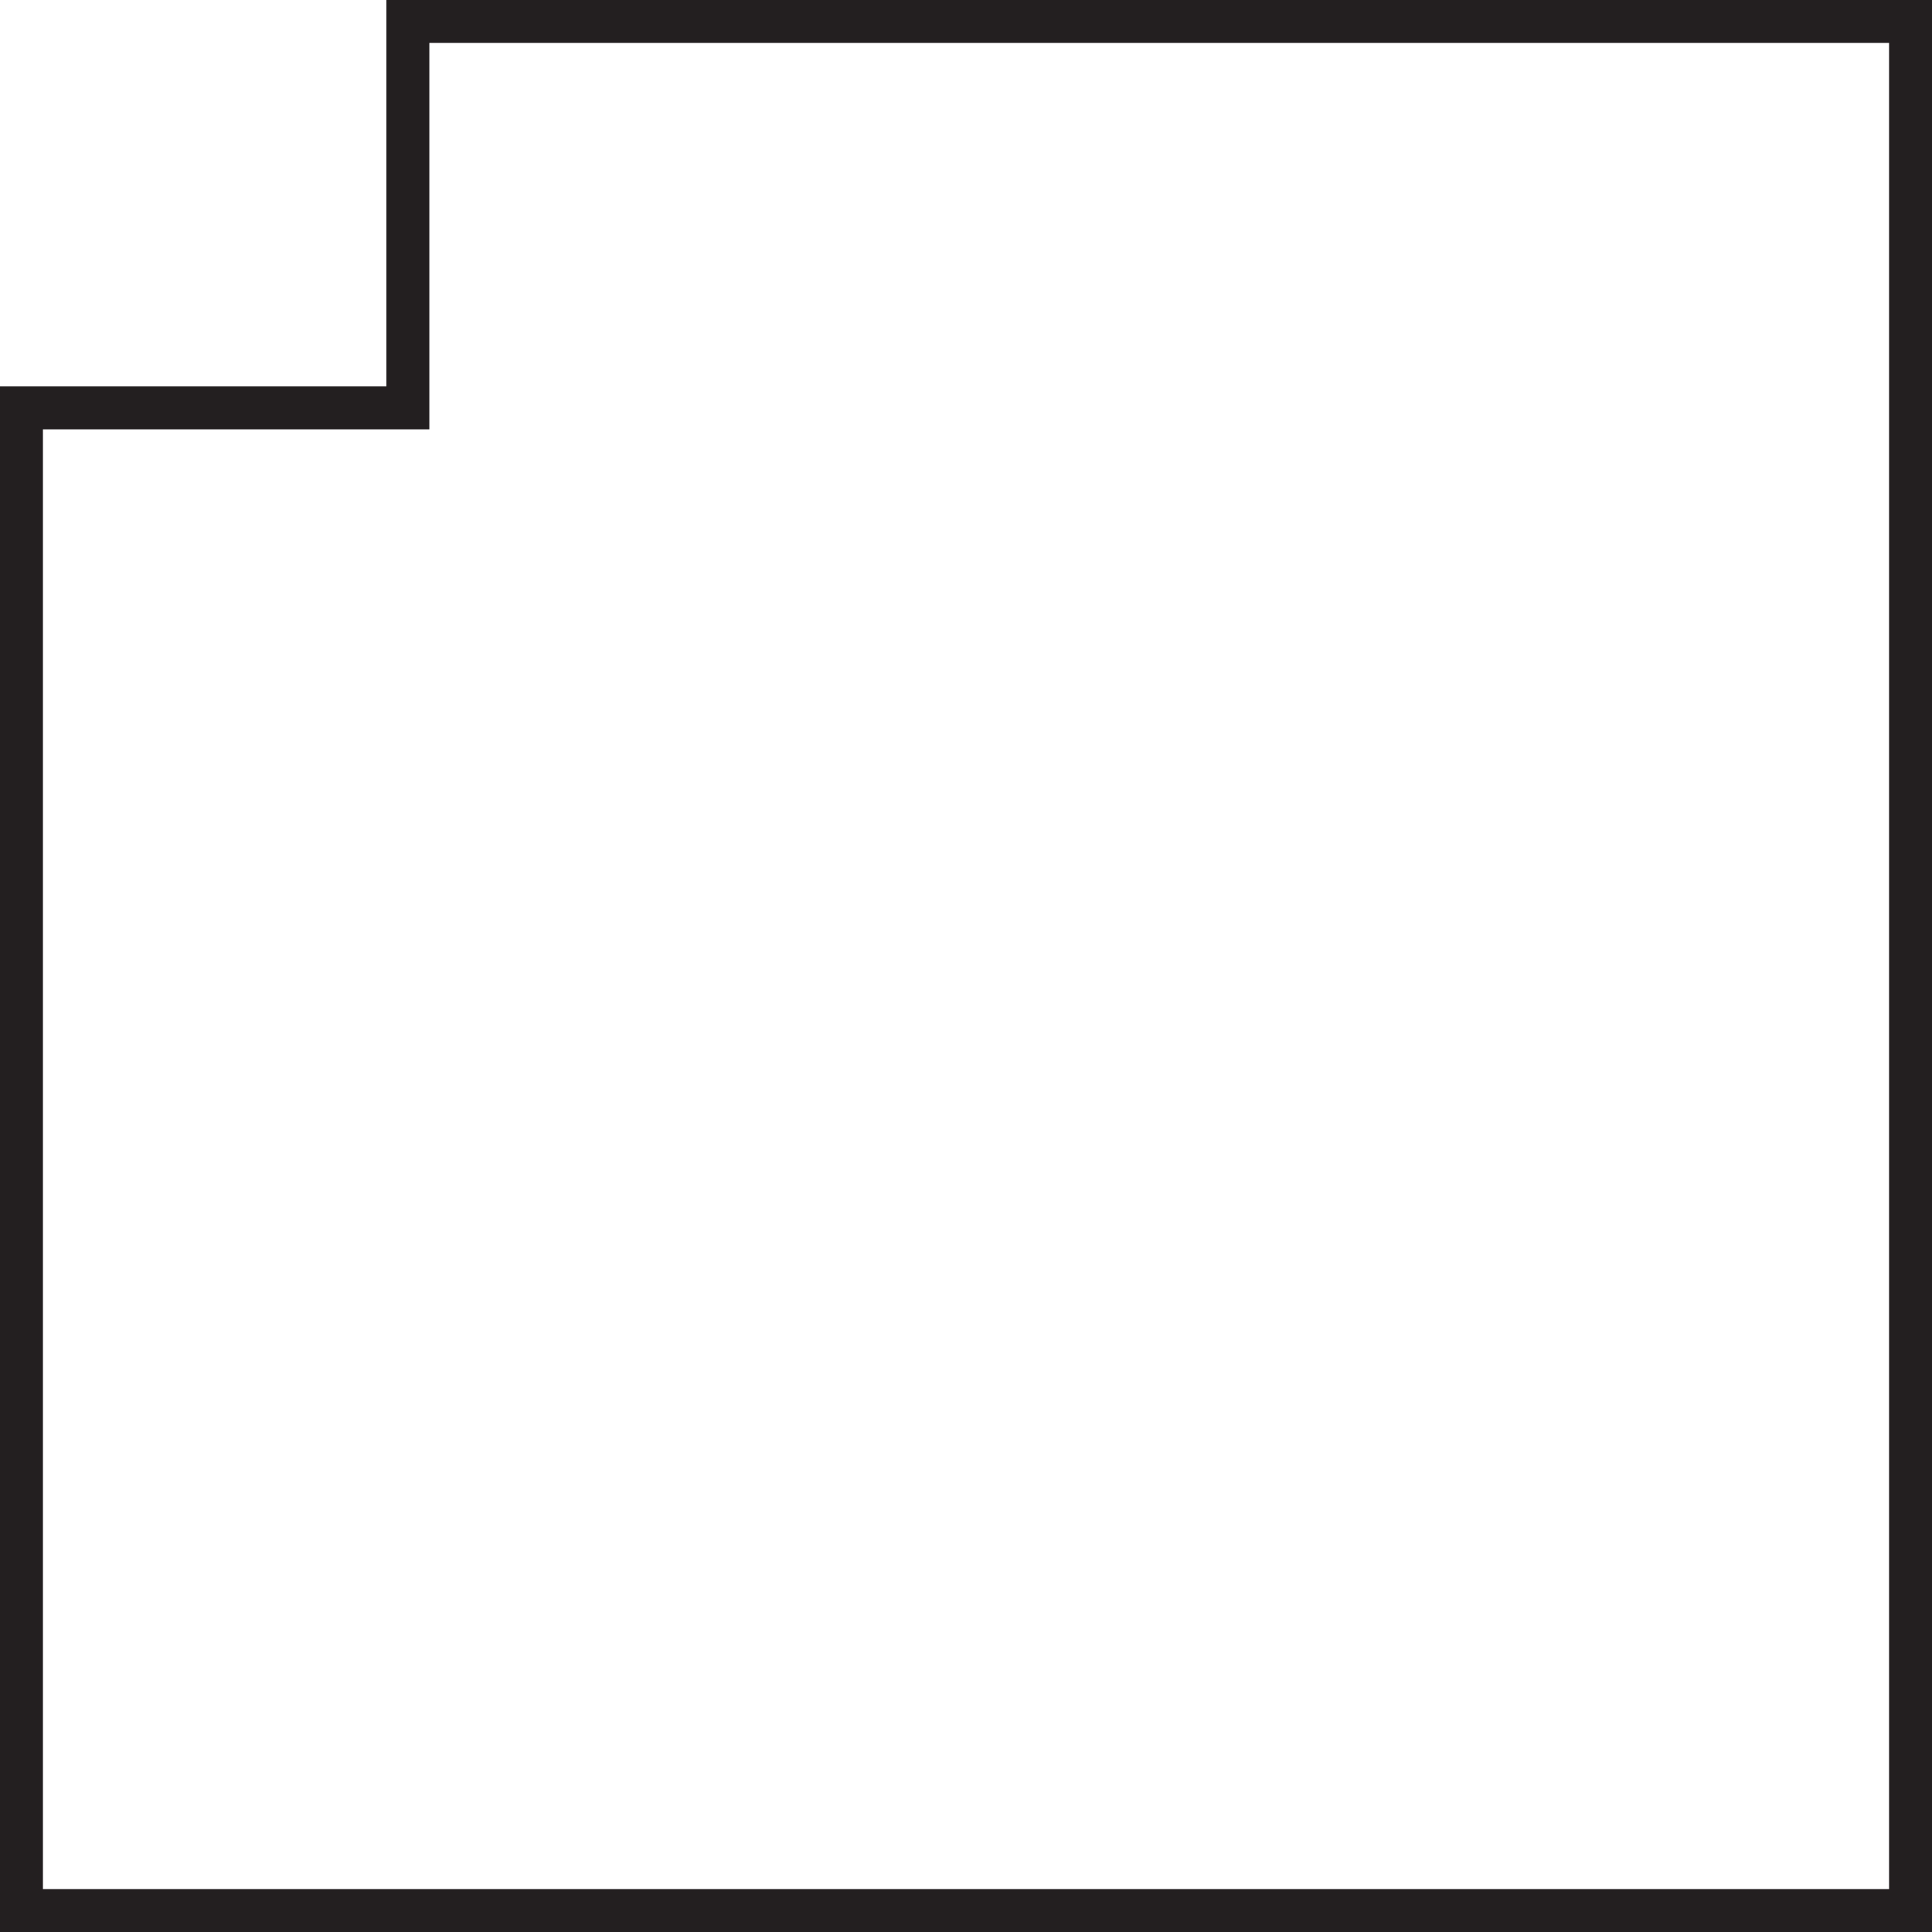 <svg xmlns="http://www.w3.org/2000/svg" width="45" height="45" viewBox="0 0 45 45"><defs><style>.cls-1{fill:#231f20;}</style></defs><title>platform--large</title><g id="Layer_2" data-name="Layer 2"><g id="Layer_1-2" data-name="Layer 1"><path class="cls-1" d="M45,45H0V9H9V0H45ZM1,44H44V1H10v9H1Z"/></g></g></svg>